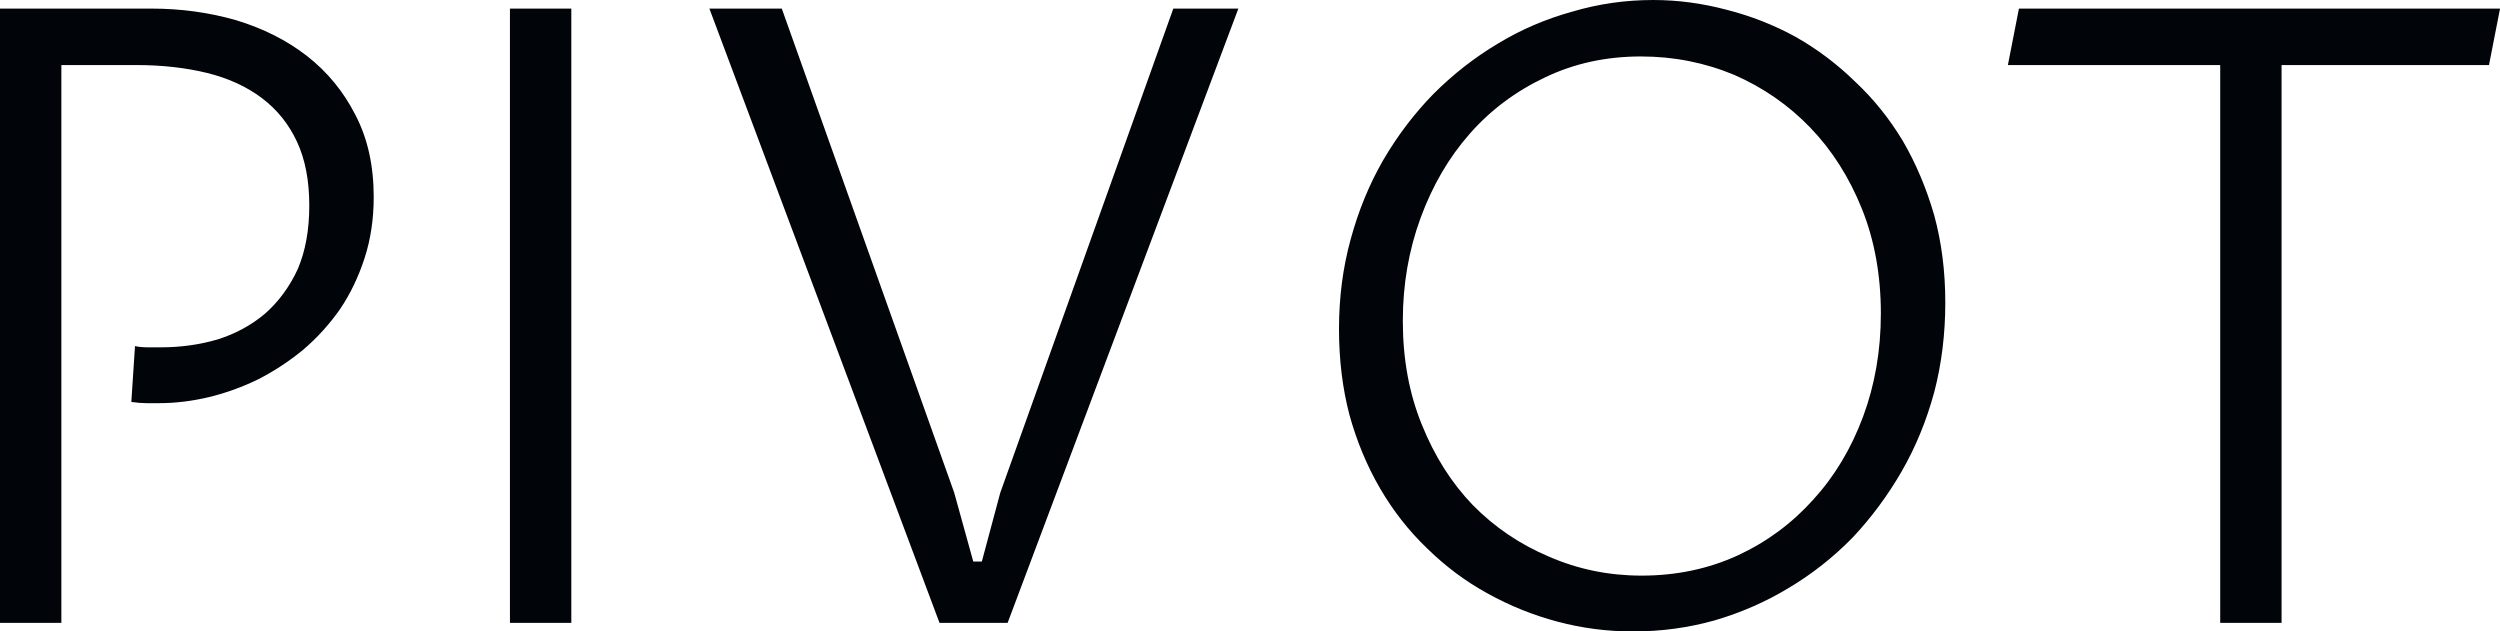 <svg data-v-423bf9ae="" xmlns="http://www.w3.org/2000/svg" viewBox="0 0 237.551 60" class="font"><!----><!----><!----><g data-v-423bf9ae="" id="e60d607d-ce09-4738-b52c-538ae567cf69" fill="#010408" transform="matrix(5.831,0,0,5.831,-9.155,-20.35)"><path d="M2.57 4.55L2.57 13.64L1.57 13.64L1.57 3.63L4.04 3.63L4.04 3.63Q4.76 3.63 5.42 3.82L5.42 3.82L5.42 3.82Q6.08 4.02 6.57 4.40L6.57 4.40L6.57 4.40Q7.07 4.79 7.36 5.36L7.36 5.36L7.36 5.36Q7.66 5.93 7.66 6.70L7.66 6.70L7.66 6.70Q7.66 7.24 7.51 7.70L7.51 7.70L7.51 7.70Q7.36 8.16 7.11 8.53L7.11 8.53L7.11 8.53Q6.85 8.90 6.51 9.19L6.51 9.19L6.51 9.19Q6.17 9.47 5.78 9.67L5.78 9.67L5.78 9.67Q5.39 9.86 4.98 9.96L4.98 9.96L4.98 9.96Q4.56 10.06 4.16 10.06L4.16 10.06L4.16 10.06Q4.08 10.06 3.96 10.06L3.96 10.06L3.96 10.06Q3.85 10.06 3.71 10.04L3.71 10.04L3.77 9.13L3.77 9.13Q3.86 9.15 3.98 9.15L3.98 9.15L3.98 9.15Q4.09 9.15 4.19 9.15L4.19 9.15L4.19 9.15Q4.68 9.15 5.12 9.02L5.12 9.02L5.12 9.02Q5.56 8.88 5.89 8.60L5.89 8.60L5.89 8.60Q6.22 8.31 6.42 7.88L6.42 7.88L6.42 7.88Q6.61 7.44 6.61 6.84L6.61 6.84L6.61 6.84Q6.61 6.23 6.41 5.80L6.41 5.80L6.41 5.80Q6.21 5.37 5.84 5.09L5.84 5.09L5.84 5.09Q5.47 4.81 4.95 4.68L4.95 4.68L4.95 4.68Q4.42 4.55 3.79 4.55L3.79 4.55L2.57 4.55ZM10.88 3.63L10.88 13.64L9.88 13.64L9.88 3.63L10.88 3.63ZM16.88 13.64L13.13 3.63L14.31 3.63L17.12 11.52L17.43 12.64L17.57 12.64L17.87 11.52L20.69 3.63L21.75 3.63L17.99 13.64L16.88 13.64ZM28.32 12.87L28.32 12.87L28.32 12.87Q29.17 12.87 29.89 12.54L29.89 12.54L29.89 12.54Q30.60 12.21 31.12 11.63L31.12 11.63L31.12 11.63Q31.64 11.06 31.93 10.28L31.93 10.28L31.93 10.28Q32.22 9.50 32.22 8.60L32.22 8.60L32.22 8.60Q32.22 7.66 31.91 6.89L31.91 6.89L31.91 6.89Q31.60 6.12 31.07 5.57L31.07 5.57L31.07 5.57Q30.54 5.02 29.83 4.71L29.83 4.71L29.83 4.71Q29.11 4.41 28.31 4.41L28.31 4.41L28.31 4.41Q27.46 4.41 26.75 4.75L26.75 4.75L26.75 4.75Q26.03 5.09 25.52 5.67L25.52 5.67L25.52 5.67Q25.01 6.25 24.72 7.04L24.72 7.04L24.72 7.04Q24.43 7.83 24.43 8.72L24.43 8.72L24.43 8.72Q24.43 9.65 24.74 10.41L24.74 10.41L24.74 10.41Q25.05 11.18 25.57 11.72L25.57 11.72L25.57 11.72Q26.10 12.26 26.81 12.56L26.81 12.56L26.81 12.56Q27.52 12.87 28.32 12.87ZM28.18 13.78L28.18 13.78L28.18 13.78Q27.55 13.78 26.95 13.62L26.95 13.62L26.95 13.62Q26.35 13.46 25.81 13.16L25.81 13.16L25.81 13.16Q25.28 12.87 24.83 12.43L24.83 12.43L24.83 12.43Q24.38 12.00 24.06 11.45L24.06 11.45L24.06 11.45Q23.74 10.90 23.56 10.25L23.56 10.25L23.56 10.25Q23.39 9.60 23.39 8.85L23.39 8.85L23.39 8.85Q23.39 8.08 23.58 7.39L23.58 7.39L23.58 7.39Q23.77 6.69 24.11 6.10L24.11 6.10L24.11 6.10Q24.46 5.50 24.93 5.02L24.93 5.02L24.93 5.02Q25.41 4.54 25.98 4.20L25.98 4.20L25.98 4.20Q26.54 3.86 27.19 3.68L27.19 3.68L27.19 3.68Q27.83 3.49 28.51 3.49L28.51 3.49L28.51 3.49Q29.11 3.49 29.71 3.65L29.71 3.65L29.71 3.65Q30.30 3.80 30.83 4.09L30.83 4.09L30.83 4.09Q31.36 4.39 31.80 4.82L31.80 4.82L31.80 4.82Q32.25 5.24 32.58 5.79L32.58 5.79L32.58 5.79Q32.90 6.34 33.09 7L33.09 7L33.09 7Q33.27 7.66 33.27 8.42L33.27 8.42L33.27 8.42Q33.27 9.19 33.09 9.88L33.09 9.88L33.09 9.88Q32.90 10.58 32.56 11.17L32.56 11.17L32.56 11.17Q32.22 11.76 31.76 12.25L31.76 12.25L31.76 12.25Q31.29 12.73 30.72 13.07L30.72 13.07L30.72 13.07Q30.16 13.41 29.51 13.60L29.51 13.60L29.51 13.60Q28.87 13.78 28.18 13.78ZM38.75 4.55L38.75 13.64L37.75 13.64L37.75 4.55L34.29 4.55L34.47 3.63L42.31 3.63L42.13 4.55L38.75 4.55Z"></path></g><!----><!----></svg>